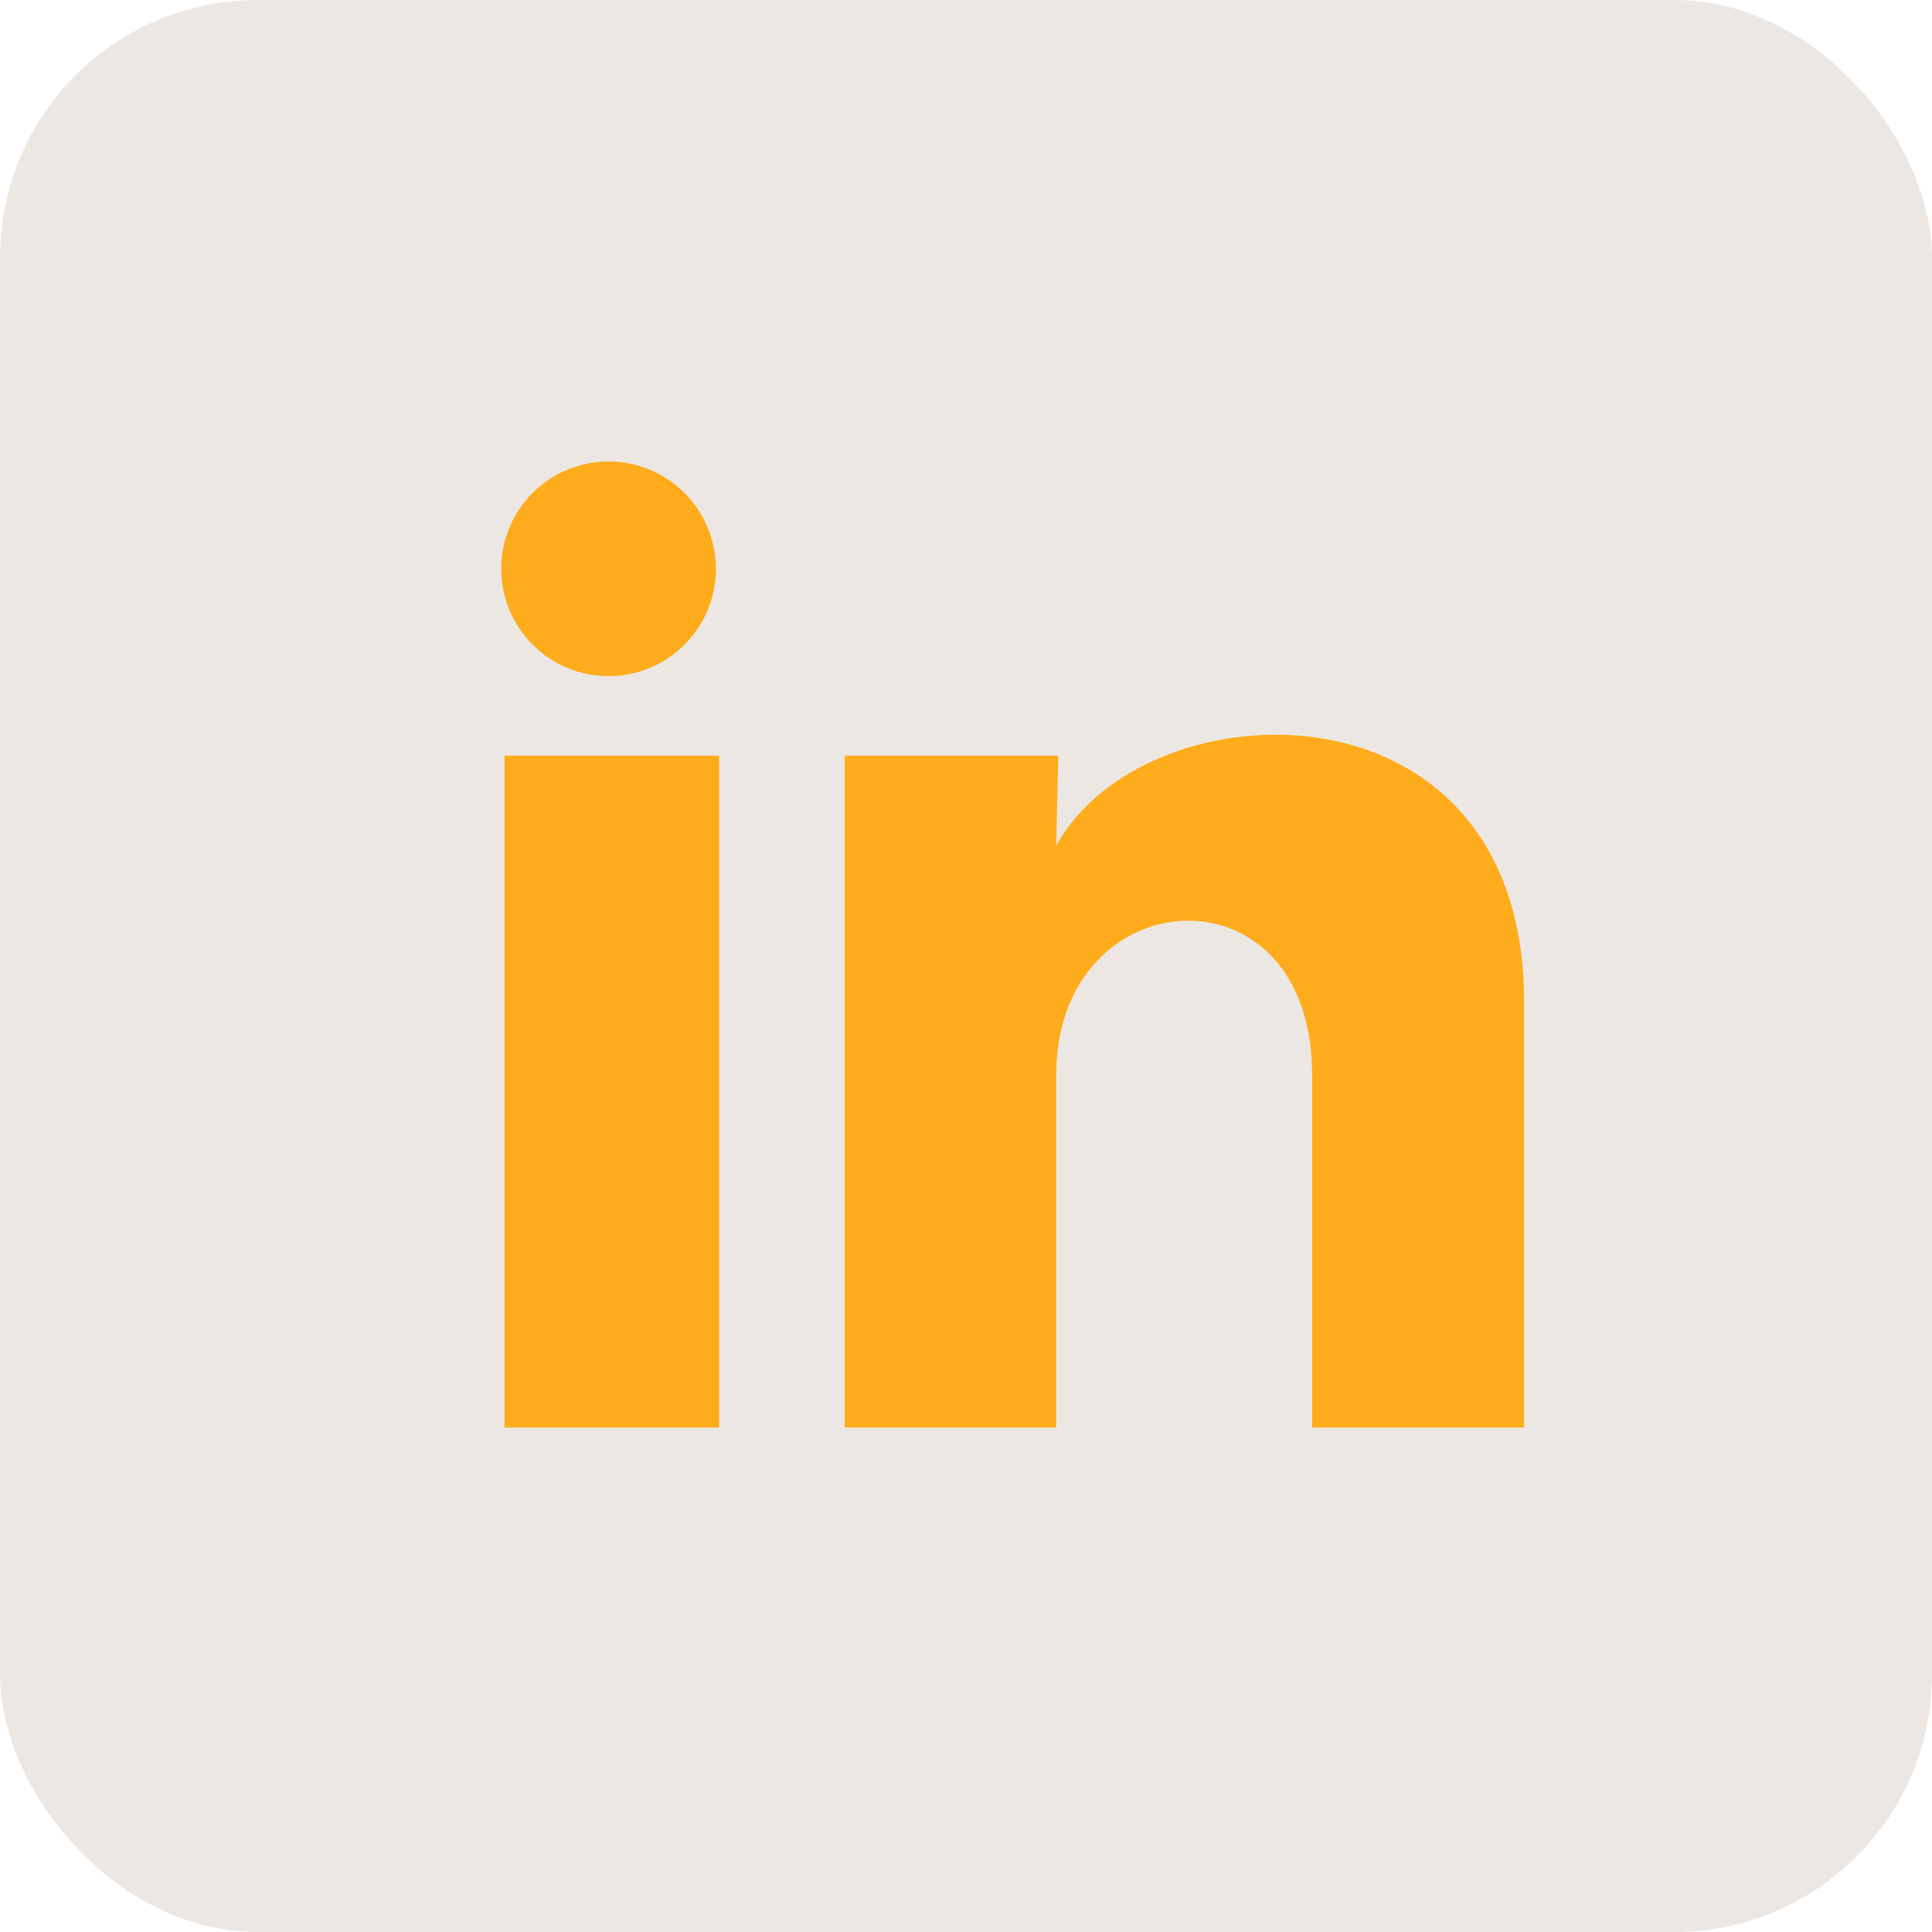 <svg width="45" height="45" viewBox="0 0 45 45" fill="none" xmlns="http://www.w3.org/2000/svg">
<rect width="45" height="45" rx="6" fill="#ECE7E2"/>
<path d="M16.675 13.25C16.675 13.913 16.411 14.549 15.942 15.017C15.473 15.486 14.837 15.749 14.174 15.748C13.511 15.748 12.875 15.485 12.406 15.015C11.938 14.546 11.675 13.91 11.675 13.247C11.675 12.584 11.939 11.948 12.408 11.48C12.877 11.011 13.513 10.748 14.176 10.748C14.839 10.749 15.475 11.013 15.944 11.482C16.412 11.951 16.675 12.587 16.675 13.25ZM16.75 17.6H11.75V33.25H16.75V17.6ZM24.65 17.6H19.675V33.25H24.6V25.037C24.6 20.462 30.562 20.037 30.562 25.037V33.25H35.5V23.337C35.5 15.625 26.675 15.912 24.6 19.7L24.65 17.6Z" fill="#FFAC1C"/>
</svg>
